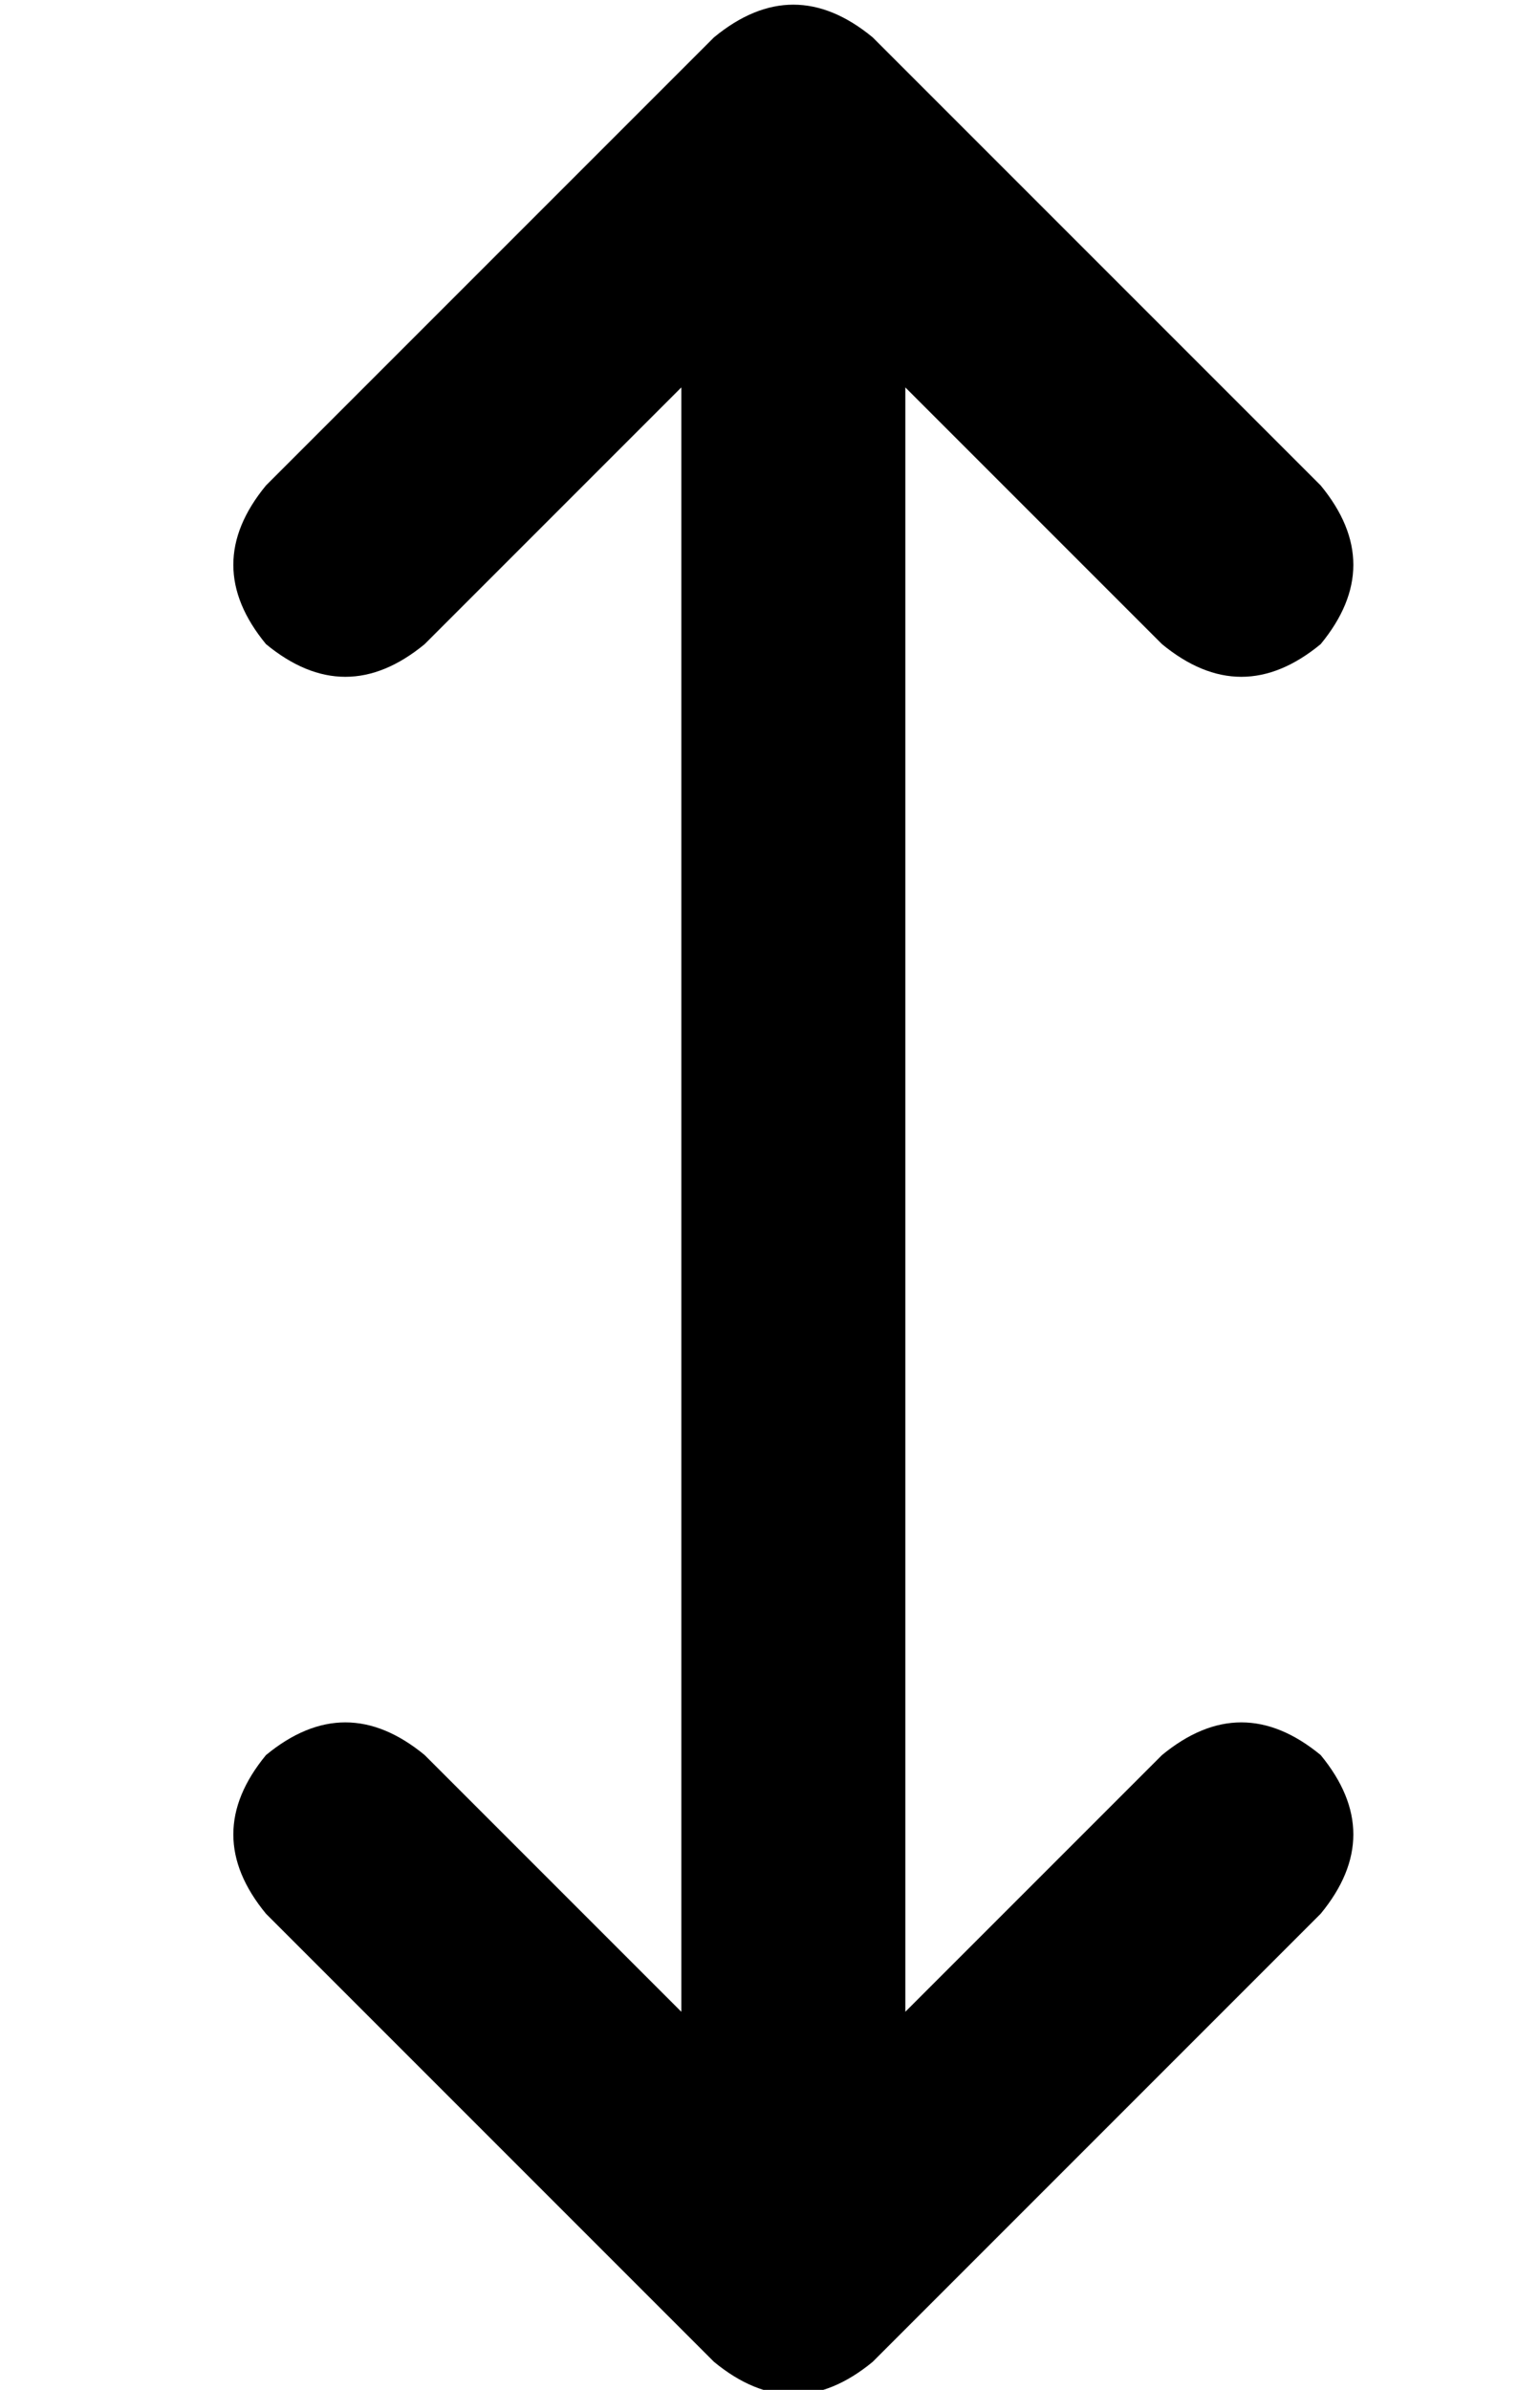 <?xml version="1.0" standalone="no"?>
<!DOCTYPE svg PUBLIC "-//W3C//DTD SVG 1.1//EN" "http://www.w3.org/Graphics/SVG/1.1/DTD/svg11.dtd" >
<svg xmlns="http://www.w3.org/2000/svg" xmlns:xlink="http://www.w3.org/1999/xlink" version="1.1" viewBox="-10 -40 330 512">
   <path fill="currentColor"
d="M177 -32q-17 -14 -34 0l-96 96v0q-14 17 0 34q17 14 34 0l55 -55v0v348v0l-55 -55v0q-17 -14 -34 0q-14 17 0 34l96 96v0q17 14 34 0l96 -96v0q14 -17 0 -34q-17 -14 -34 0l-55 55v0v-348v0l55 55v0q17 14 34 0q14 -17 0 -34l-96 -96v0z" />
</svg>
